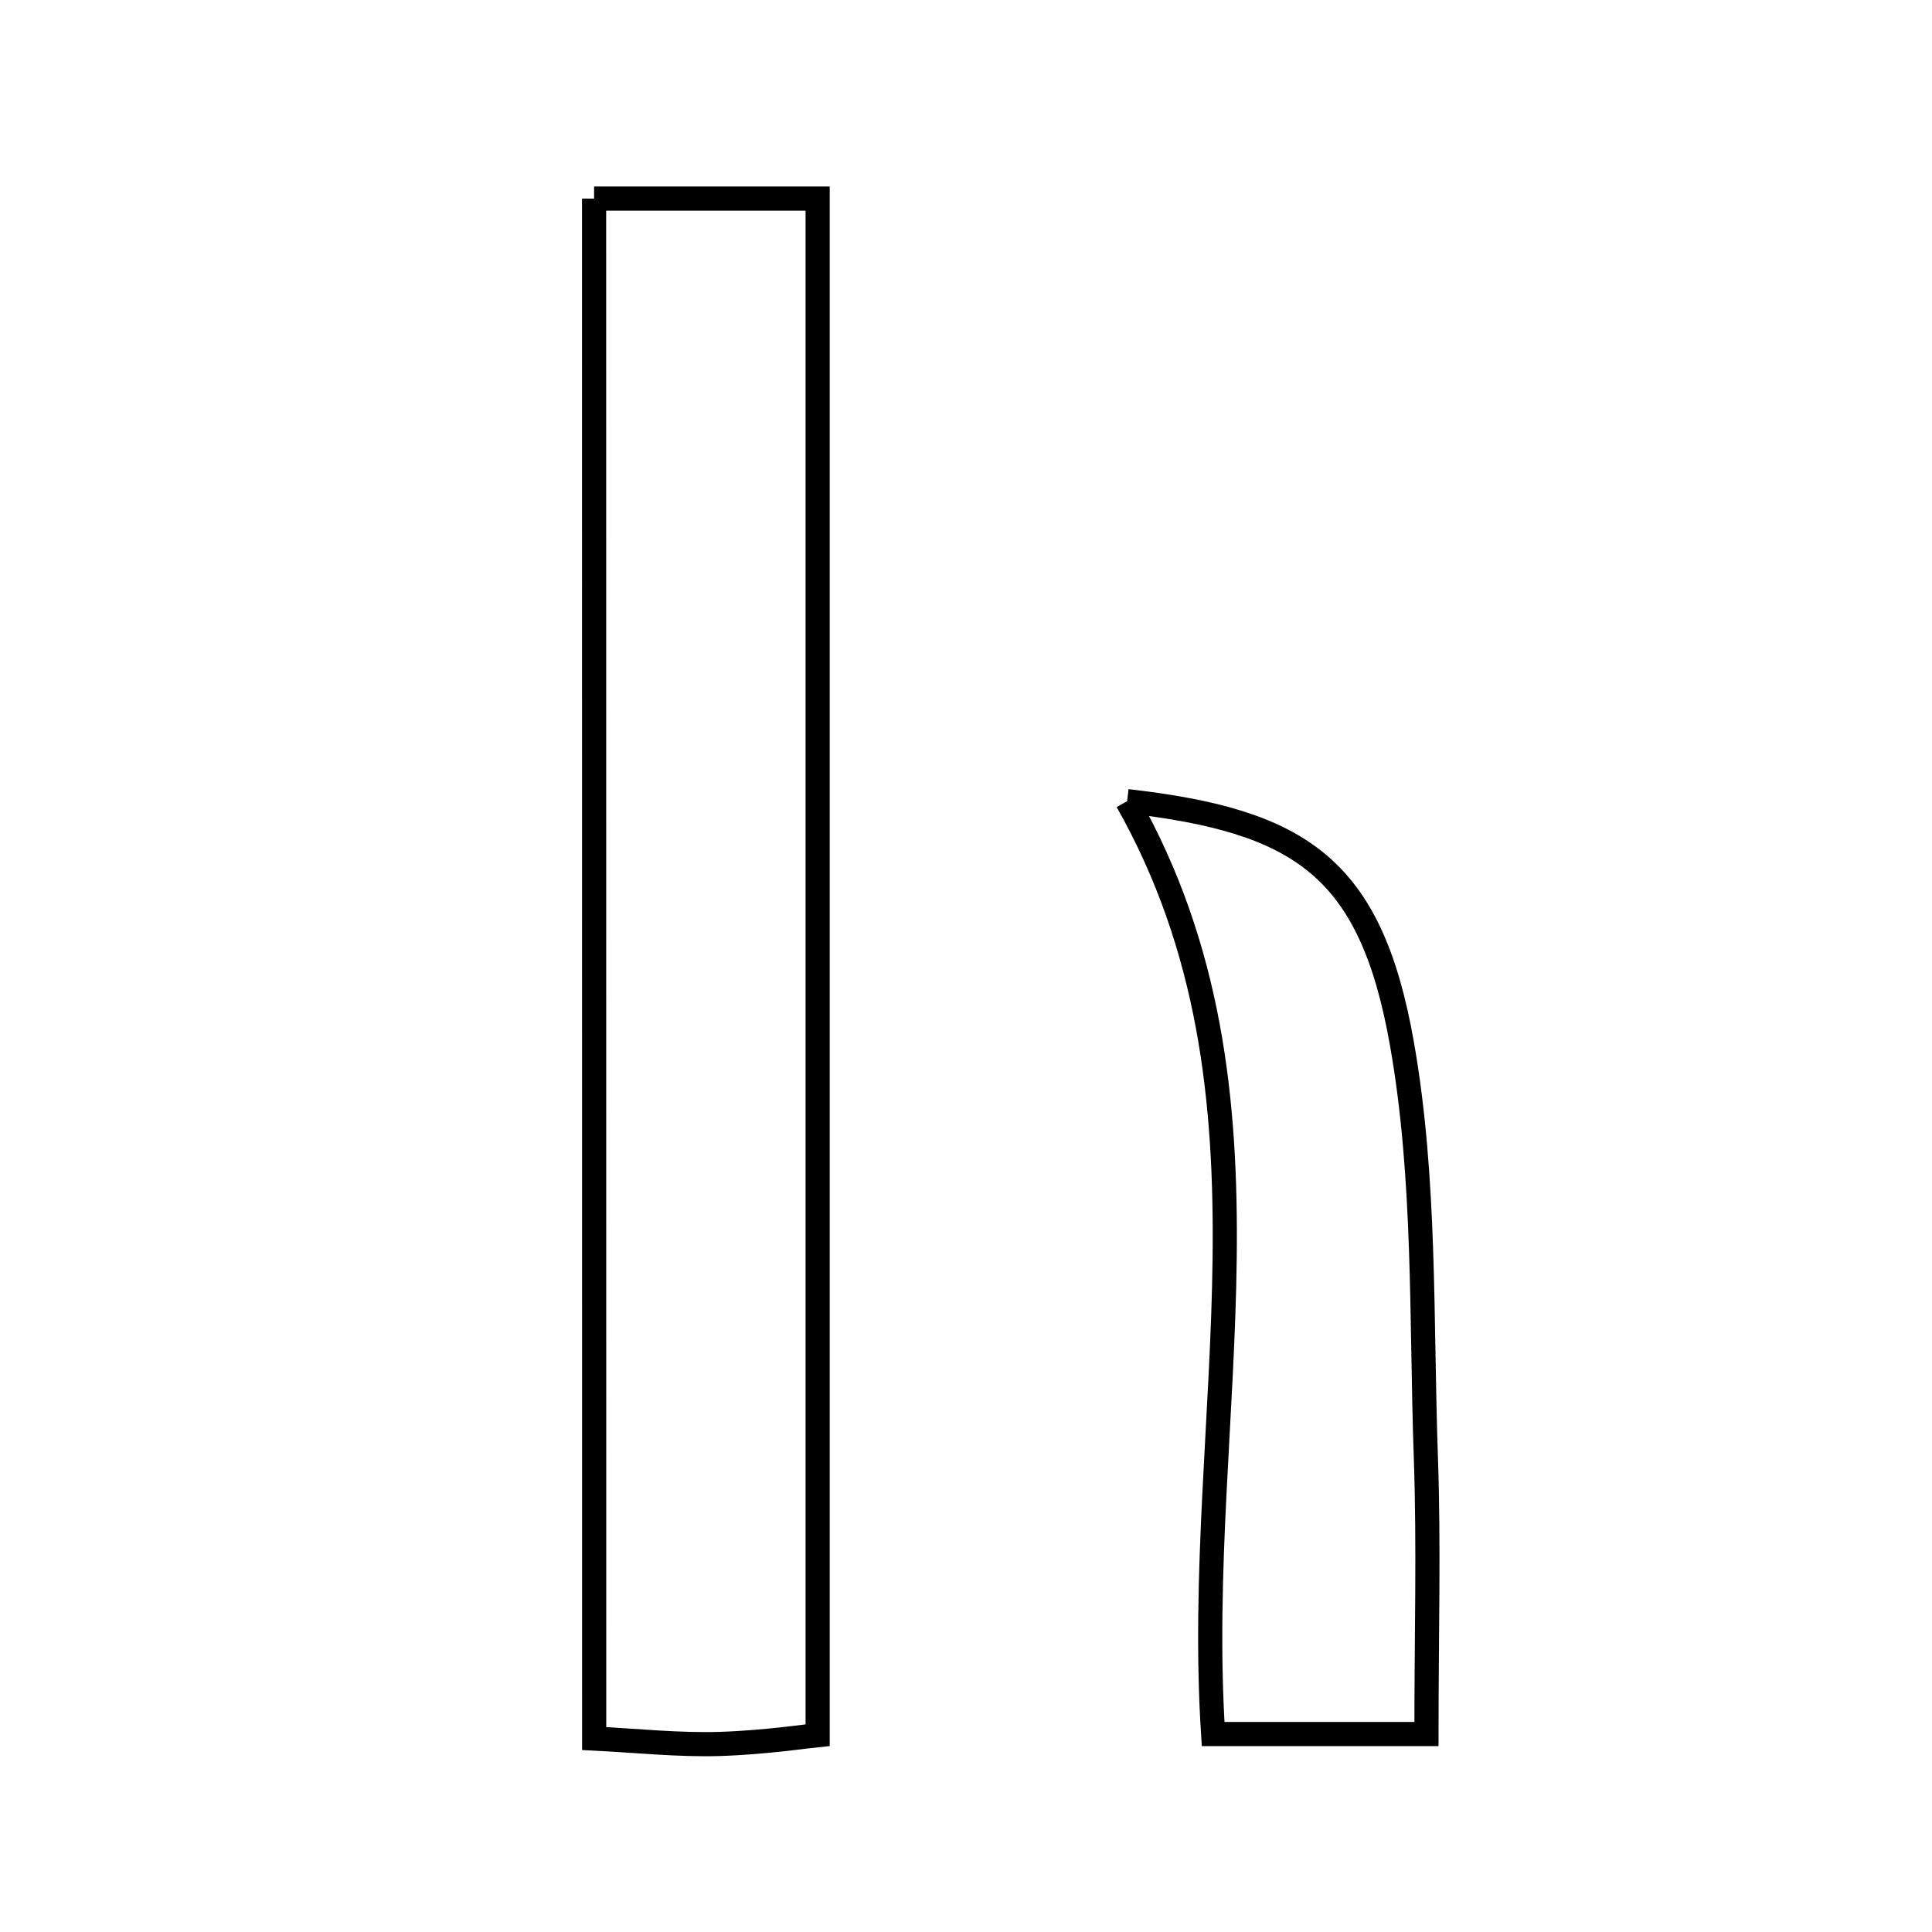 <svg xmlns="http://www.w3.org/2000/svg" viewBox="0.0 0.0 24.0 24.0" height="200px" width="200px"><path fill="none" stroke="black" stroke-width=".3" stroke-opacity="1.0"  filling="0" d="M7.38 2.467 C8.182 2.467 8.951 2.467 10.157 2.467 C10.157 8.793 10.157 15.091 10.157 21.554 C10.051 21.564 9.496 21.647 8.938 21.664 C8.424 21.679 7.908 21.623 7.381 21.597 C7.38 15.257 7.38 8.973 7.38 2.467"></path>
<path fill="none" stroke="black" stroke-width=".3" stroke-opacity="1.0"  filling="0" d="M14.002 9.952 C16.157 10.199 17.028 10.773 17.415 12.964 C17.713 14.647 17.652 16.397 17.713 18.118 C17.751 19.215 17.72 20.313 17.72 21.541 C16.812 21.541 15.721 21.541 15.07 21.541 C14.815 17.572 16.063 13.592 14.002 9.952"></path></svg>